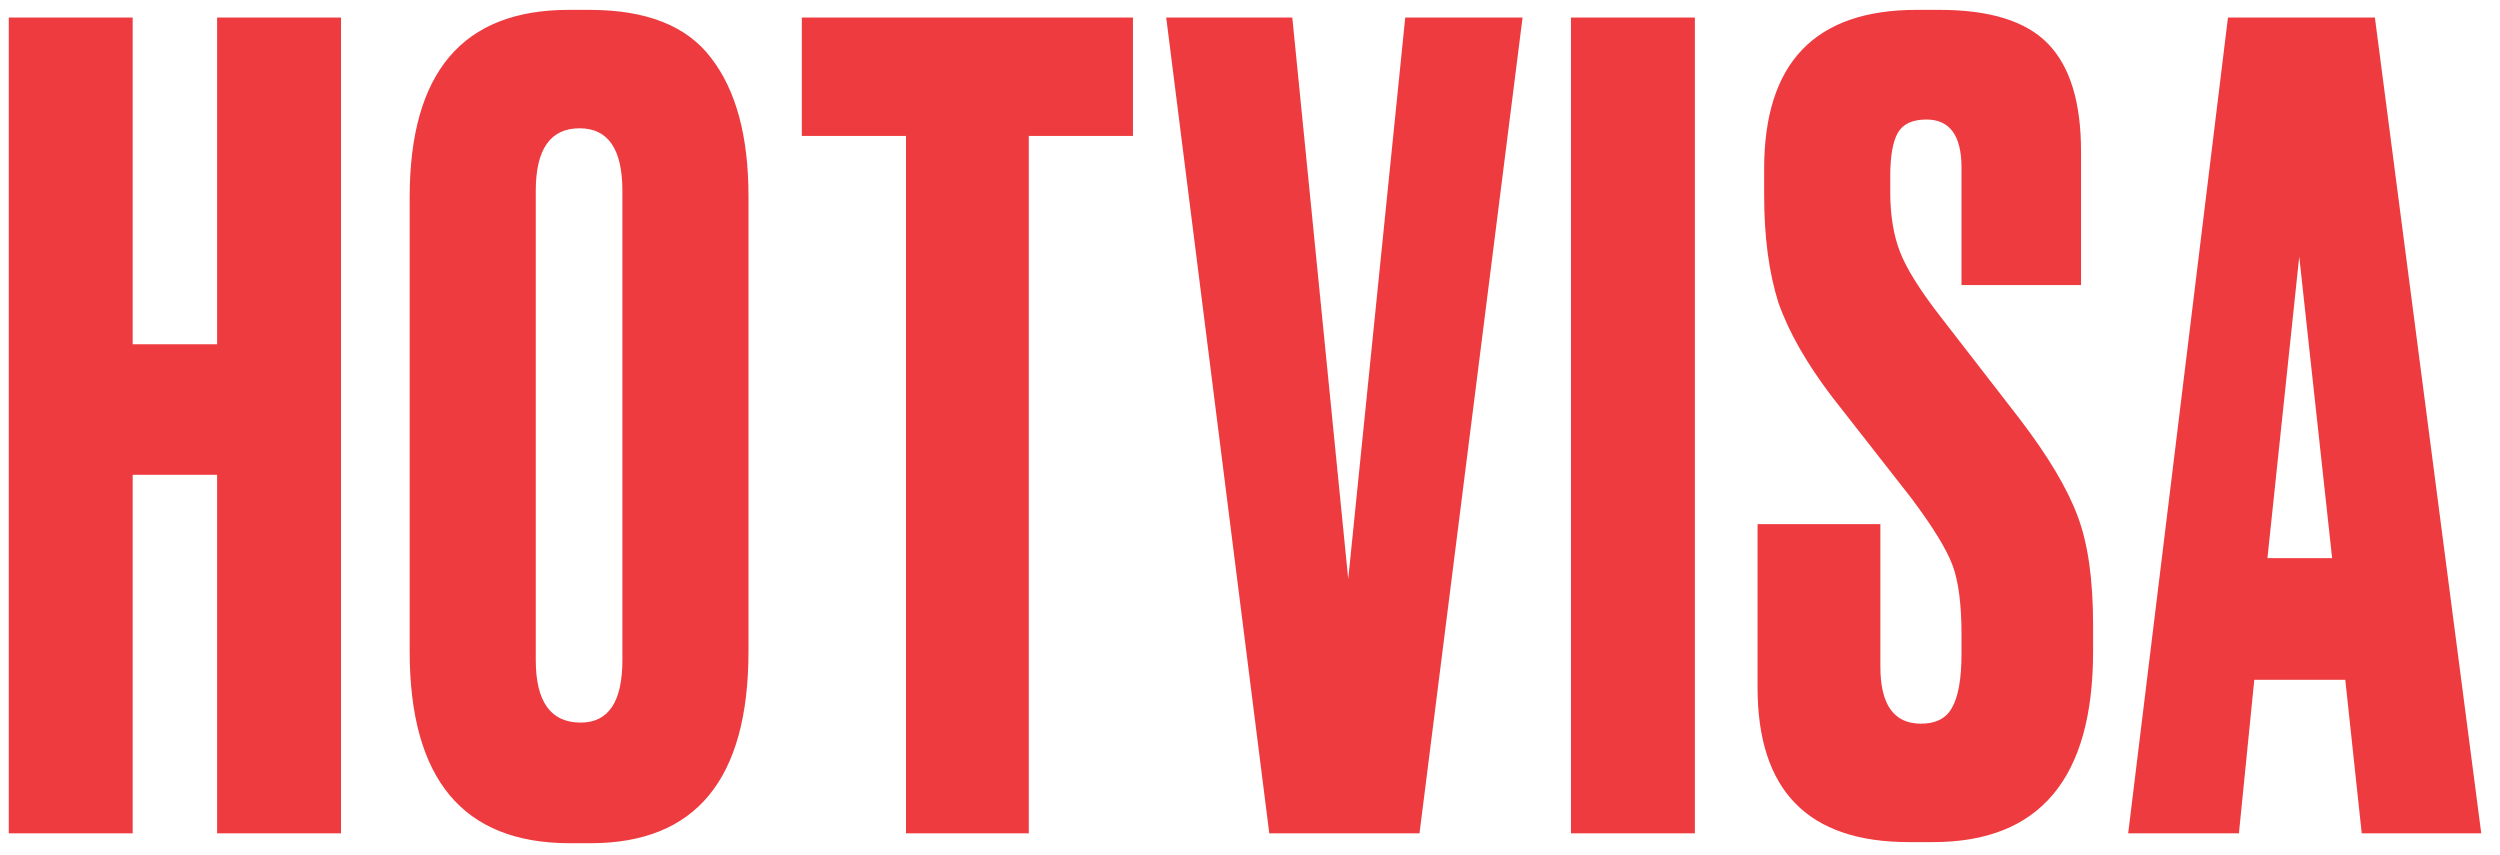 <svg width="114" height="39" viewBox="0 0 114 39" fill="none" xmlns="http://www.w3.org/2000/svg">
<path d="M6.05 21.65V38H0.4V0.8H6.05V15.7H9.9V0.8H15.55V38H9.9V21.65H6.05ZM34.131 8.95V29.7C34.131 35.533 31.731 38.45 26.931 38.45H25.981C21.115 38.45 18.681 35.533 18.681 29.7V9C18.681 3.3 21.098 0.45 25.931 0.45H26.881C29.481 0.45 31.331 1.183 32.431 2.65C33.565 4.117 34.131 6.217 34.131 8.95ZM28.381 30.1V8.7C28.381 6.8 27.731 5.85 26.431 5.85C25.098 5.85 24.431 6.8 24.431 8.7V30.1C24.431 32 25.115 32.95 26.481 32.95C27.748 32.95 28.381 32 28.381 30.1ZM36.563 0.8H51.663V6.2H46.913V38H41.313V6.2H36.563V0.8ZM57.879 38L53.179 0.8H58.929L61.479 26.4L64.079 0.8H69.429L64.729 38H57.879ZM77.286 0.8V38H71.636V0.8H77.286ZM87.395 0.45H88.445C90.745 0.45 92.395 0.967 93.395 2C94.395 3.033 94.895 4.667 94.895 6.9V13H89.445V7.65C89.445 6.183 88.912 5.45 87.845 5.45C87.212 5.45 86.778 5.65 86.545 6.05C86.312 6.45 86.195 7.117 86.195 8.05V8.75C86.195 9.817 86.345 10.733 86.645 11.5C86.945 12.267 87.562 13.25 88.495 14.45L92.095 19.1C93.395 20.8 94.278 22.283 94.745 23.55C95.212 24.783 95.445 26.433 95.445 28.5V29.7C95.445 35.5 93.012 38.4 88.145 38.4H87.045C82.445 38.4 80.145 36.05 80.145 31.35V23.9H85.745V30.4C85.745 32.133 86.362 33 87.595 33C88.262 33 88.728 32.767 88.995 32.3C89.295 31.8 89.445 30.967 89.445 29.8V28.95C89.445 27.583 89.312 26.533 89.045 25.8C88.778 25.067 88.145 24.033 87.145 22.7L83.545 18.1C82.378 16.567 81.562 15.133 81.095 13.8C80.662 12.433 80.445 10.8 80.445 8.9V7.7C80.445 2.867 82.762 0.45 87.395 0.45ZM107.695 38L106.945 31H102.795L102.095 38H97.045L101.595 0.8H108.295L113.145 38H107.695ZM104.845 11.7L103.395 25.45H106.345L104.845 11.7Z" fill="#ED3B3F"/>
</svg>

